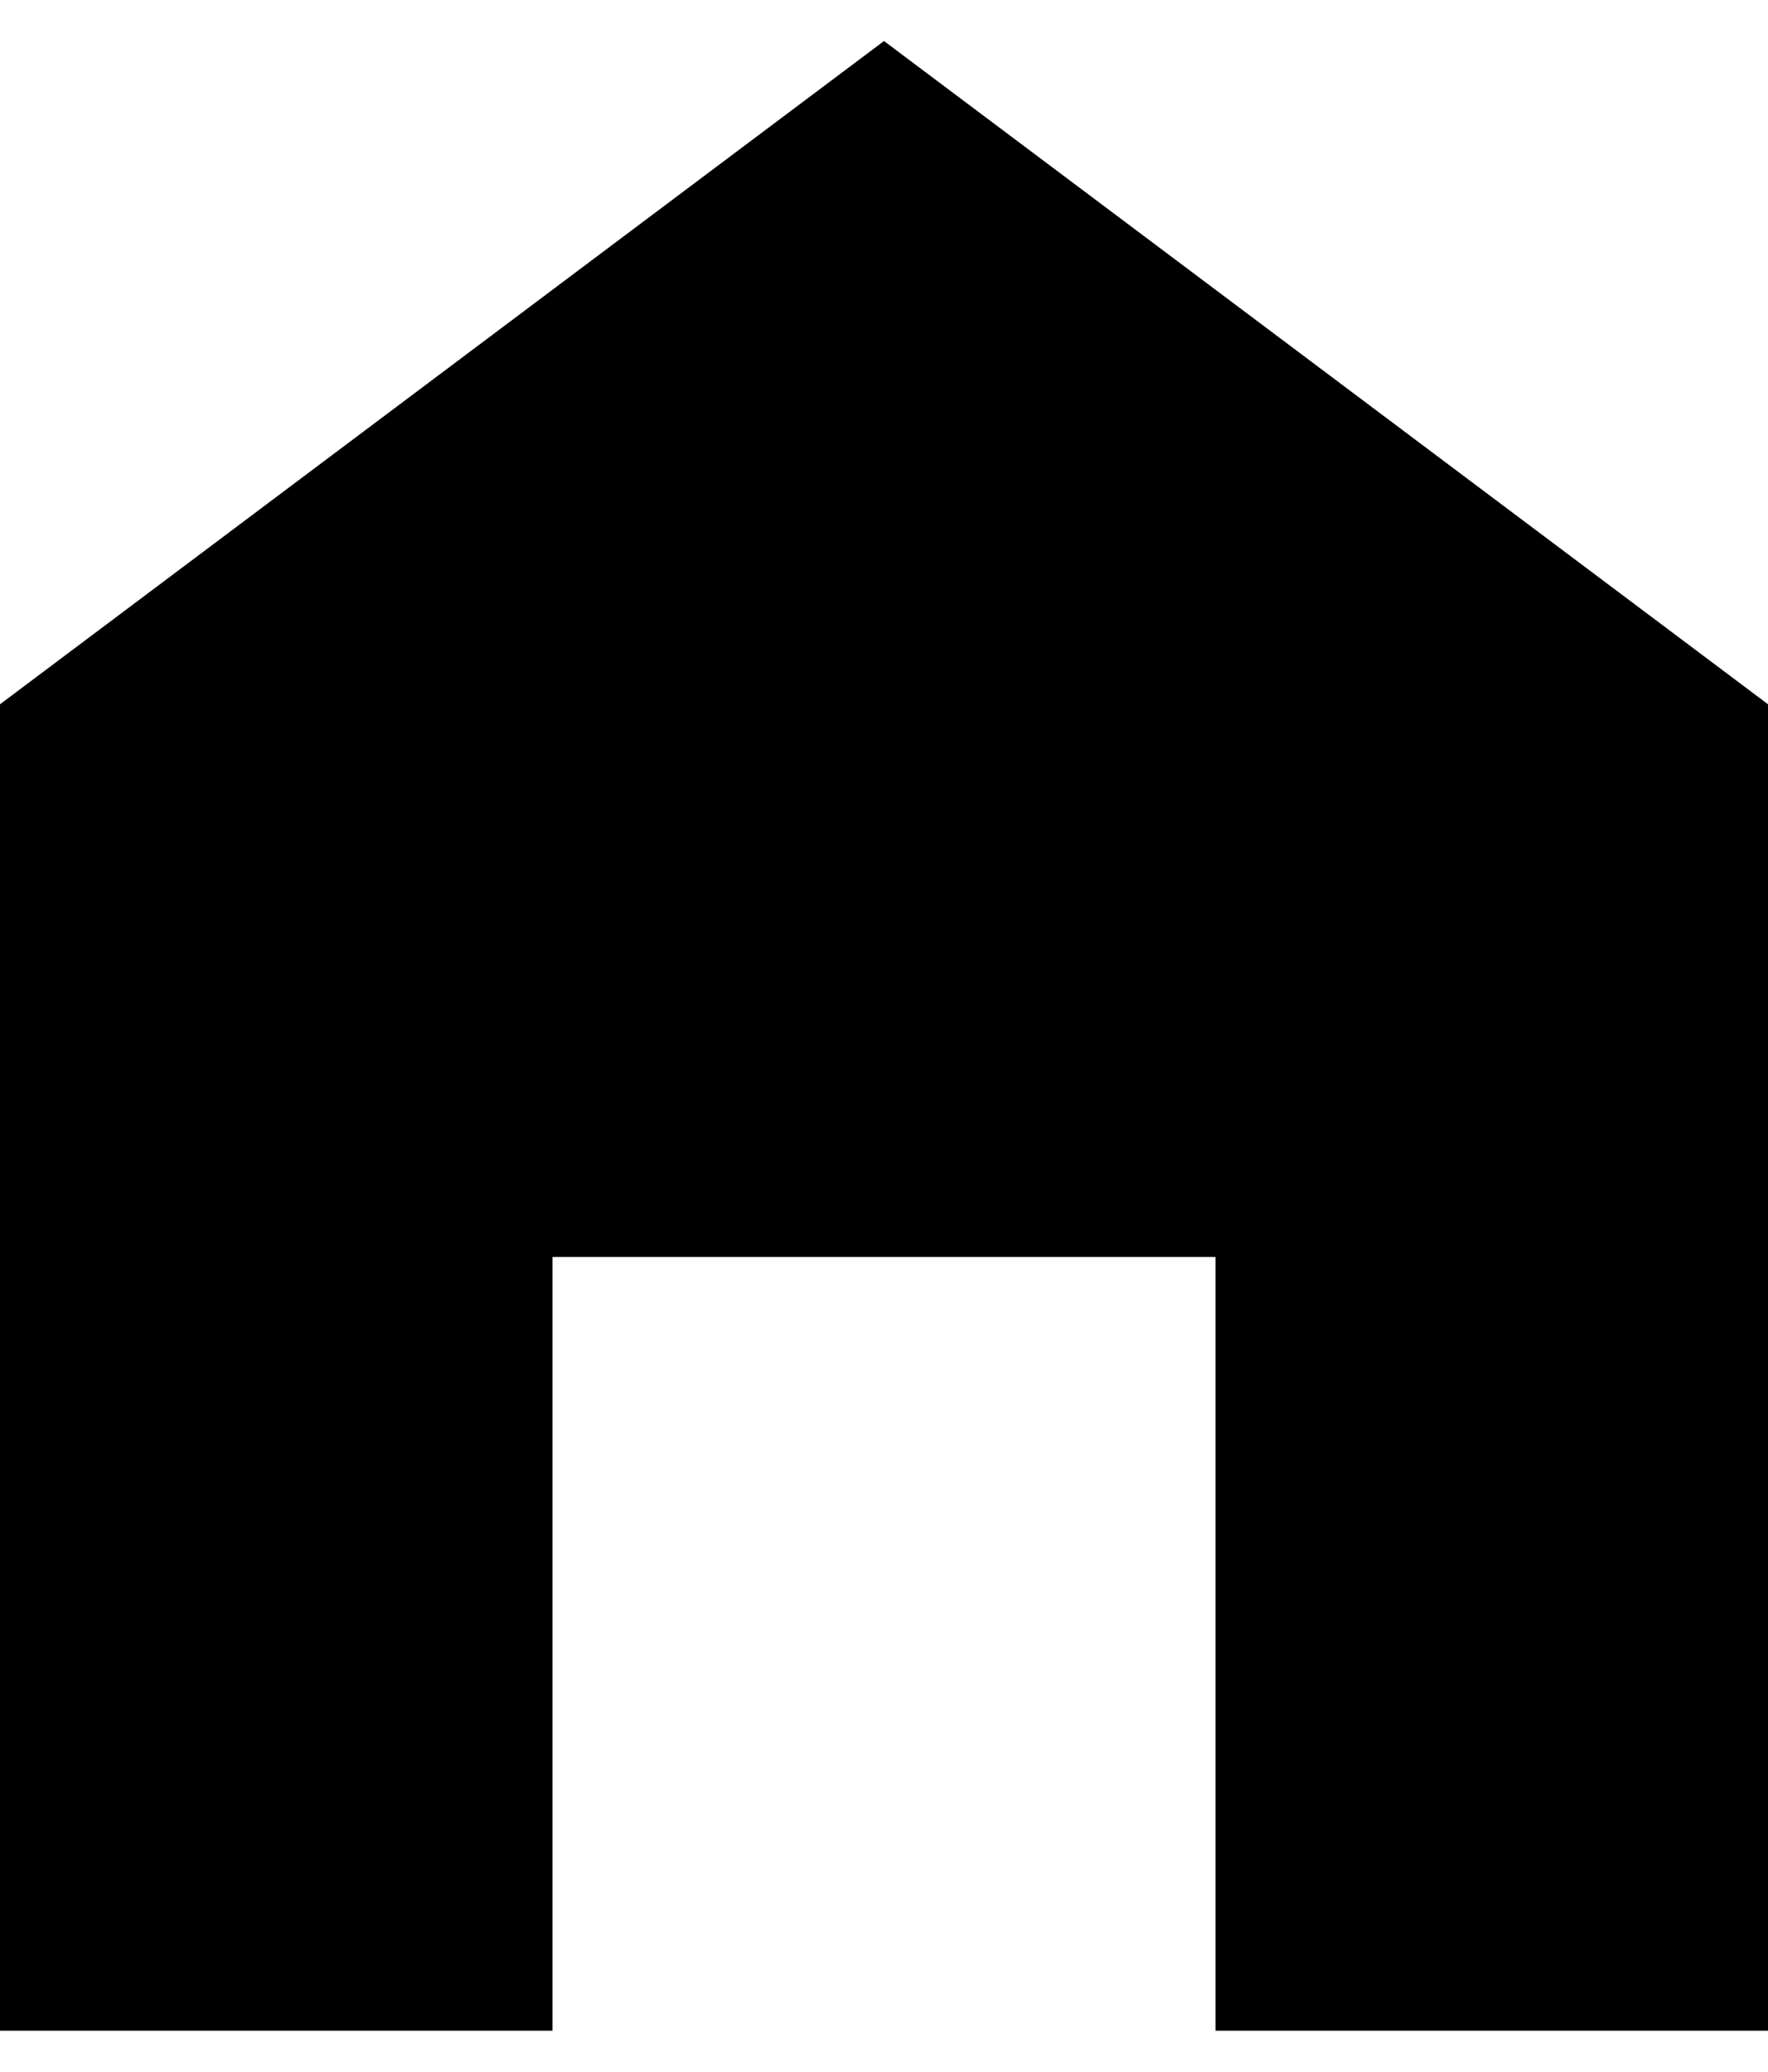 <svg width="35" height="41" viewBox="0 0 35 41" fill="none" xmlns="http://www.w3.org/2000/svg">
<g id="Frame" clip-path="url(#clip0_150_993)">
<path id="Vector" d="M17.5 0.812L0 13.938V40.188H10.938V24.875H24.062V40.188H35V13.938L17.5 0.812Z" fill="black"/>
</g>
<defs>
<clipPath id="clip0_150_993">
<rect width="35" height="41" fill="white"/>
</clipPath>
</defs>
</svg>
